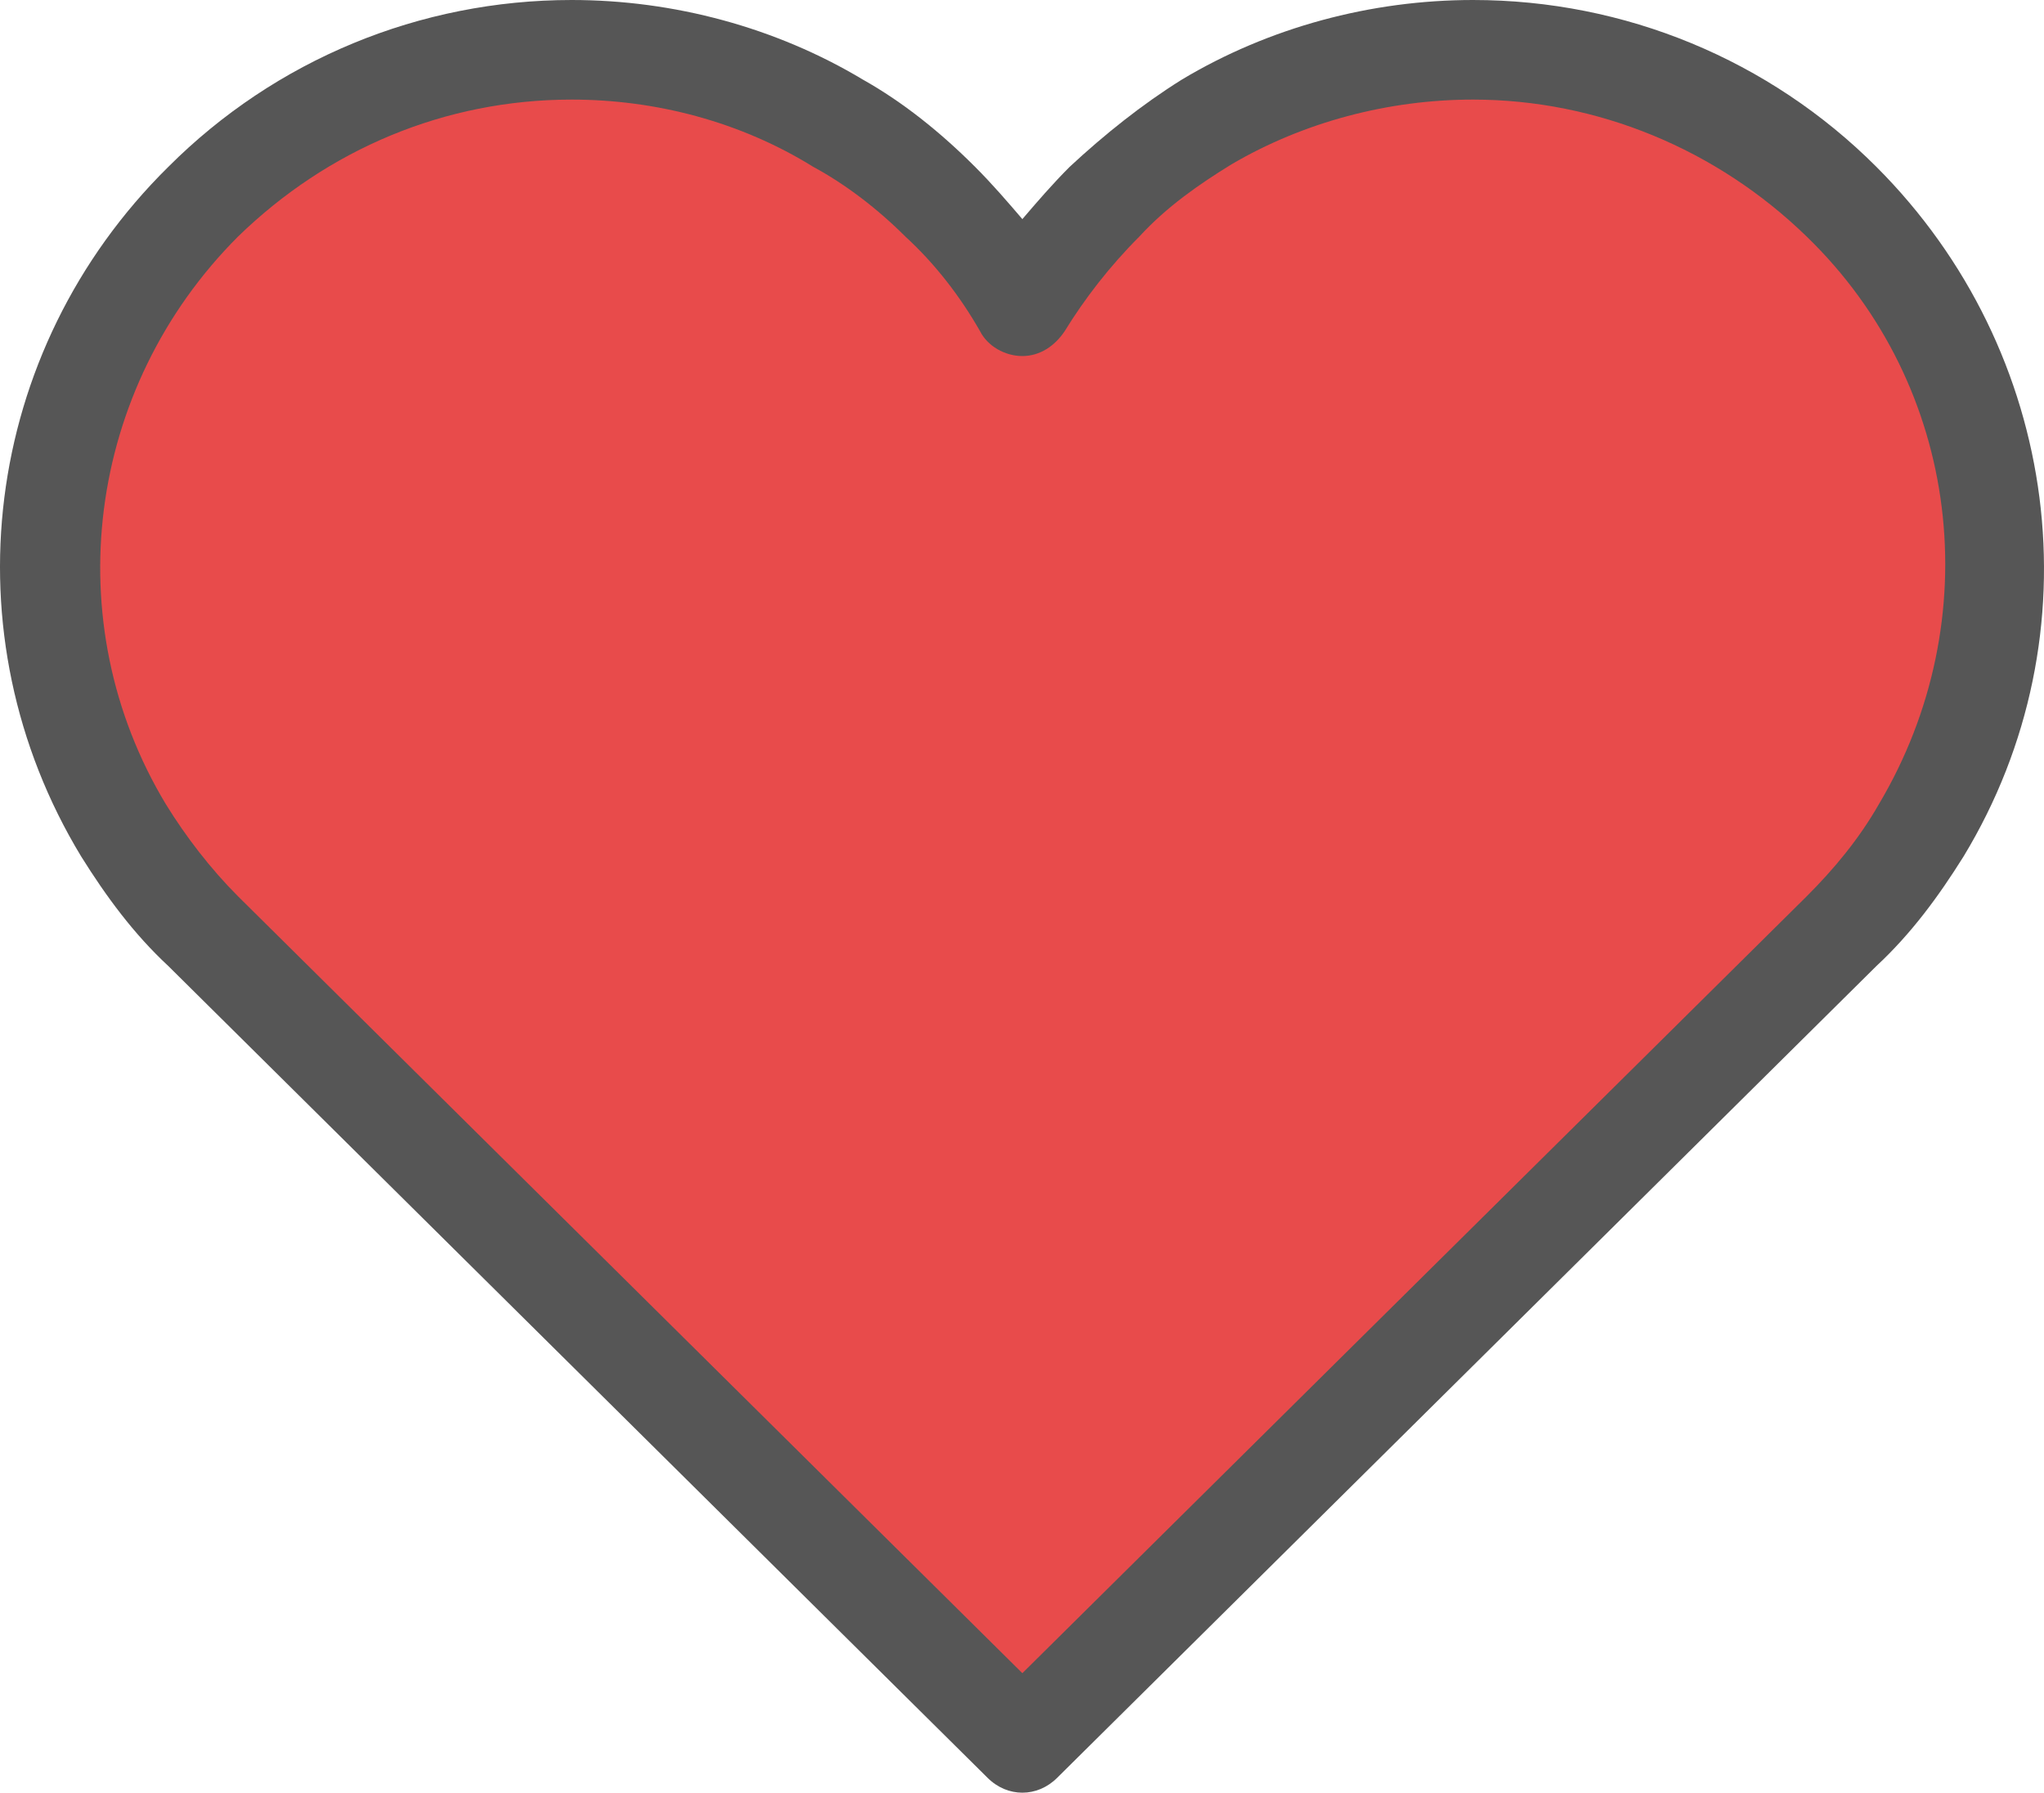 <?xml version="1.0" encoding="utf-8"?>
<!-- Generator: Adobe Illustrator 15.1.0, SVG Export Plug-In . SVG Version: 6.00 Build 0)  -->
<!DOCTYPE svg PUBLIC "-//W3C//DTD SVG 1.1//EN" "http://www.w3.org/Graphics/SVG/1.1/DTD/svg11.dtd">
<svg version="1.1" id="Layer_1" xmlns="http://www.w3.org/2000/svg" xmlns:xlink="http://www.w3.org/1999/xlink" x="0px" y="0px"
	 width="459.725px" height="403.2px" viewBox="0 0 459.725 403.2" enable-background="new 0 0 459.725 403.2" xml:space="preserve">
<g>
	<defs>
		<rect id="SVGID_1_" width="459.725" height="403.2"/>
	</defs>
	<clipPath id="SVGID_2_">
		<use xlink:href="#SVGID_1_"  overflow="visible"/>
	</clipPath>
	<path clip-path="url(#SVGID_2_)" fill="#565656" d="M229.944,403.2c-2.8,0-5.6-1.12-7.84-3.36L37.864,217.28
		c-7.84-7.28-14-15.68-19.6-24.64c-30.24-49.839-22.4-113.68,19.6-155.12C61.944,13.44,94.424,0,128.585,0
		c22.96,0,45.92,6.16,65.519,17.92c8.96,5.04,17.361,11.76,25.2,19.6c3.92,3.92,7.281,7.84,10.64,11.76
		c3.36-3.92,6.721-7.84,10.641-11.76c7.839-7.28,16.24-14,25.2-19.6C285.384,6.16,308.344,0,331.304,0
		c34.161,0,66.64,13.44,90.72,37.52c41.441,41.44,49.842,105.281,19.602,155.12c-5.602,8.96-11.76,17.36-19.602,24.64
		L237.785,399.84C235.545,402.08,232.745,403.2,229.944,403.2"/>
	<path clip-path="url(#SVGID_2_)" fill="#E84B4B" d="M128.584,22.4c-28.561,0-54.881,11.2-75.04,30.8
		c-34.16,34.16-40.88,86.8-16.24,127.679c4.479,7.281,10.08,14.561,16.24,20.721l176.399,174.72l176.401-174.72
		c6.16-6.16,11.76-12.88,16.24-20.721c24.64-41.439,18.479-94.079-16.24-127.679c-20.16-19.6-47.04-30.8-75.04-30.8
		c-19.04,0-38.08,5.04-54.321,14.56c-7.279,4.48-14.559,9.52-20.719,16.24c-6.72,6.72-12.321,14-16.8,21.28
		c-2.24,3.359-5.601,5.6-9.521,5.6c-3.92,0-7.839-2.241-9.519-5.6c-4.481-7.84-10.08-15.12-16.8-21.28
		c-6.16-6.16-13.44-11.76-20.72-15.68C166.665,27.44,147.625,22.4,128.584,22.4"/>
</g>
</svg>
